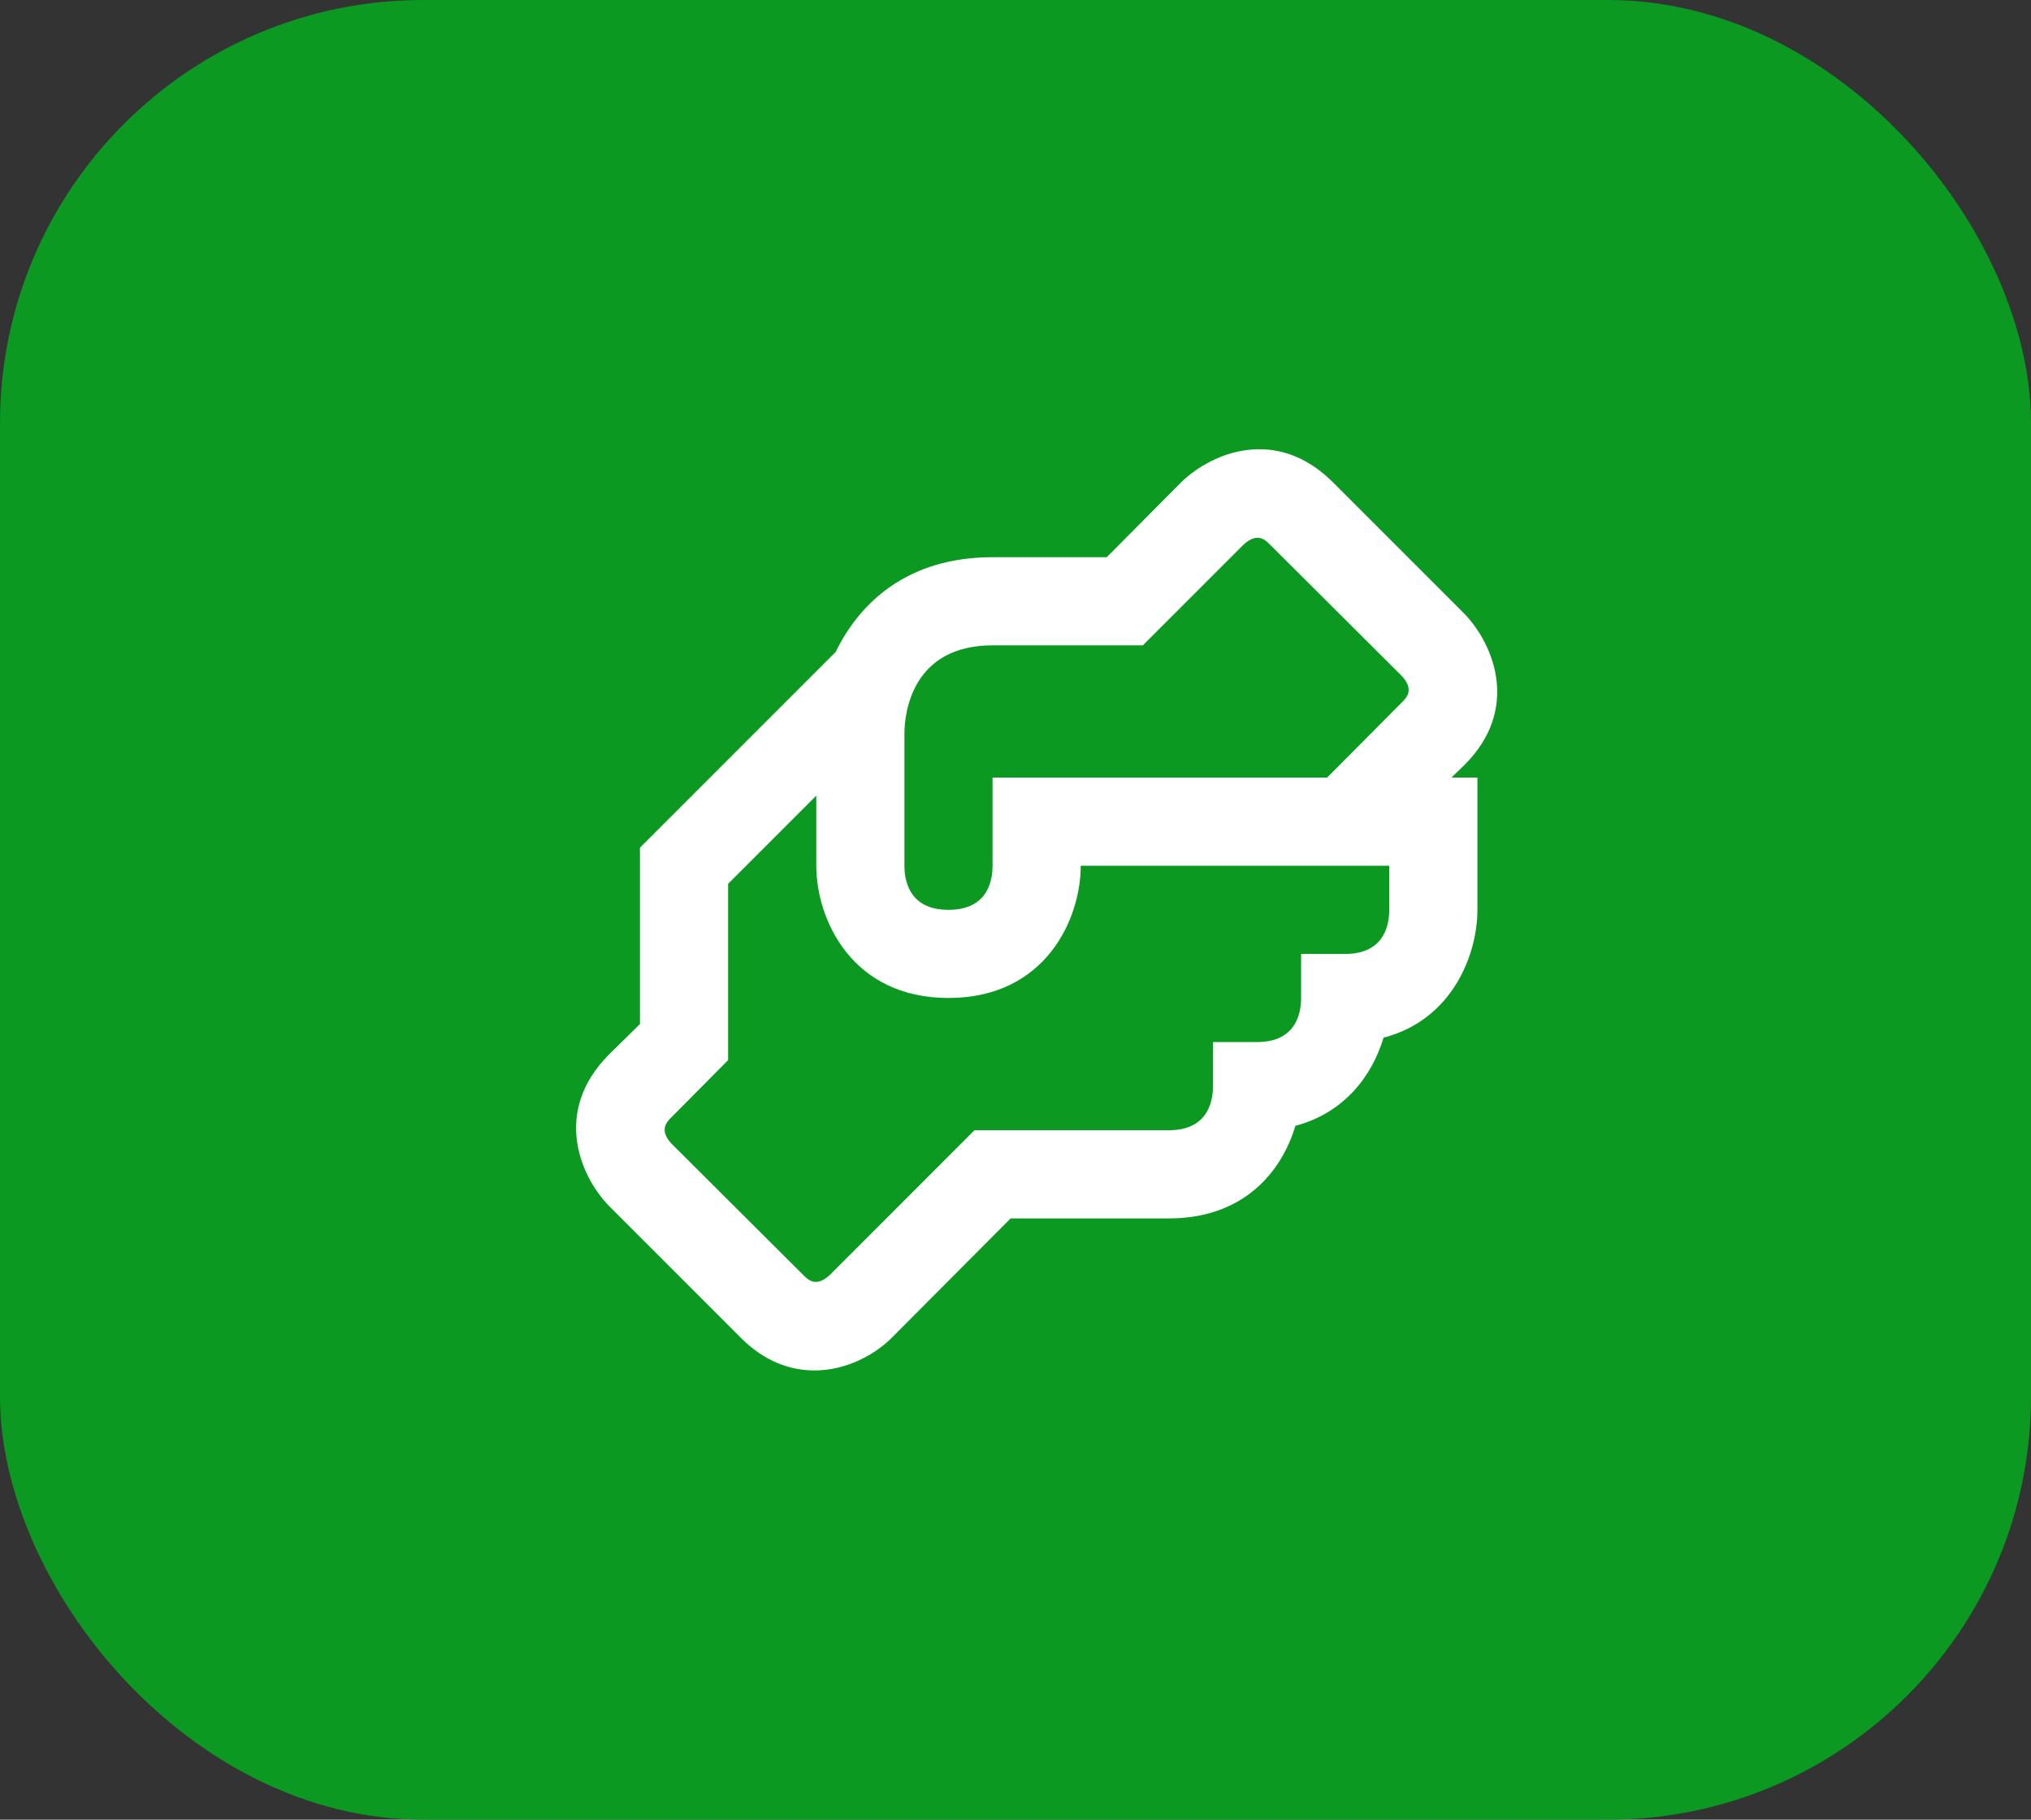<svg width="48" height="43" viewBox="0 0 48 43" fill="none" xmlns="http://www.w3.org/2000/svg">
<rect x="0" y="0" width="48" height="43" fill="#333333" stroke="none"/>
<rect width="48" height="43" rx="10" fill="#0B9922"/>
<path d="M34.615 18.073C35.917 16.771 35.323 15.25 34.615 14.51L31.49 11.385C30.177 10.083 28.667 10.677 27.927 11.385L26.156 13.167H23.458C21.479 13.167 20.333 14.208 19.75 15.406L15.125 20.031V24.198L14.385 24.927C13.083 26.24 13.677 27.75 14.385 28.49L17.51 31.615C18.073 32.177 18.677 32.385 19.25 32.385C19.99 32.385 20.667 32.021 21.073 31.615L23.885 28.792H27.625C29.396 28.792 30.292 27.688 30.615 26.604C31.792 26.292 32.438 25.396 32.698 24.521C34.312 24.104 34.917 22.573 34.917 21.5V18.375H34.302L34.615 18.073ZM32.833 21.5C32.833 21.969 32.635 22.542 31.792 22.542H30.75V23.583C30.75 24.052 30.552 24.625 29.708 24.625H28.667V25.667C28.667 26.135 28.469 26.708 27.625 26.708H23.031L19.615 30.125C19.292 30.427 19.104 30.25 18.99 30.135L15.875 27.031C15.573 26.708 15.75 26.521 15.865 26.406L17.208 25.052V20.885L19.292 18.802V20.458C19.292 21.719 20.125 23.583 22.417 23.583C24.708 23.583 25.542 21.719 25.542 20.458H32.833V21.5ZM33.135 16.594L31.365 18.375H23.458V20.458C23.458 20.927 23.26 21.5 22.417 21.5C21.573 21.5 21.375 20.927 21.375 20.458V17.333C21.375 16.854 21.552 15.25 23.458 15.25H27.01L29.385 12.875C29.708 12.573 29.896 12.75 30.01 12.865L33.125 15.969C33.427 16.292 33.25 16.479 33.135 16.594Z" fill="white"/>
</svg>
